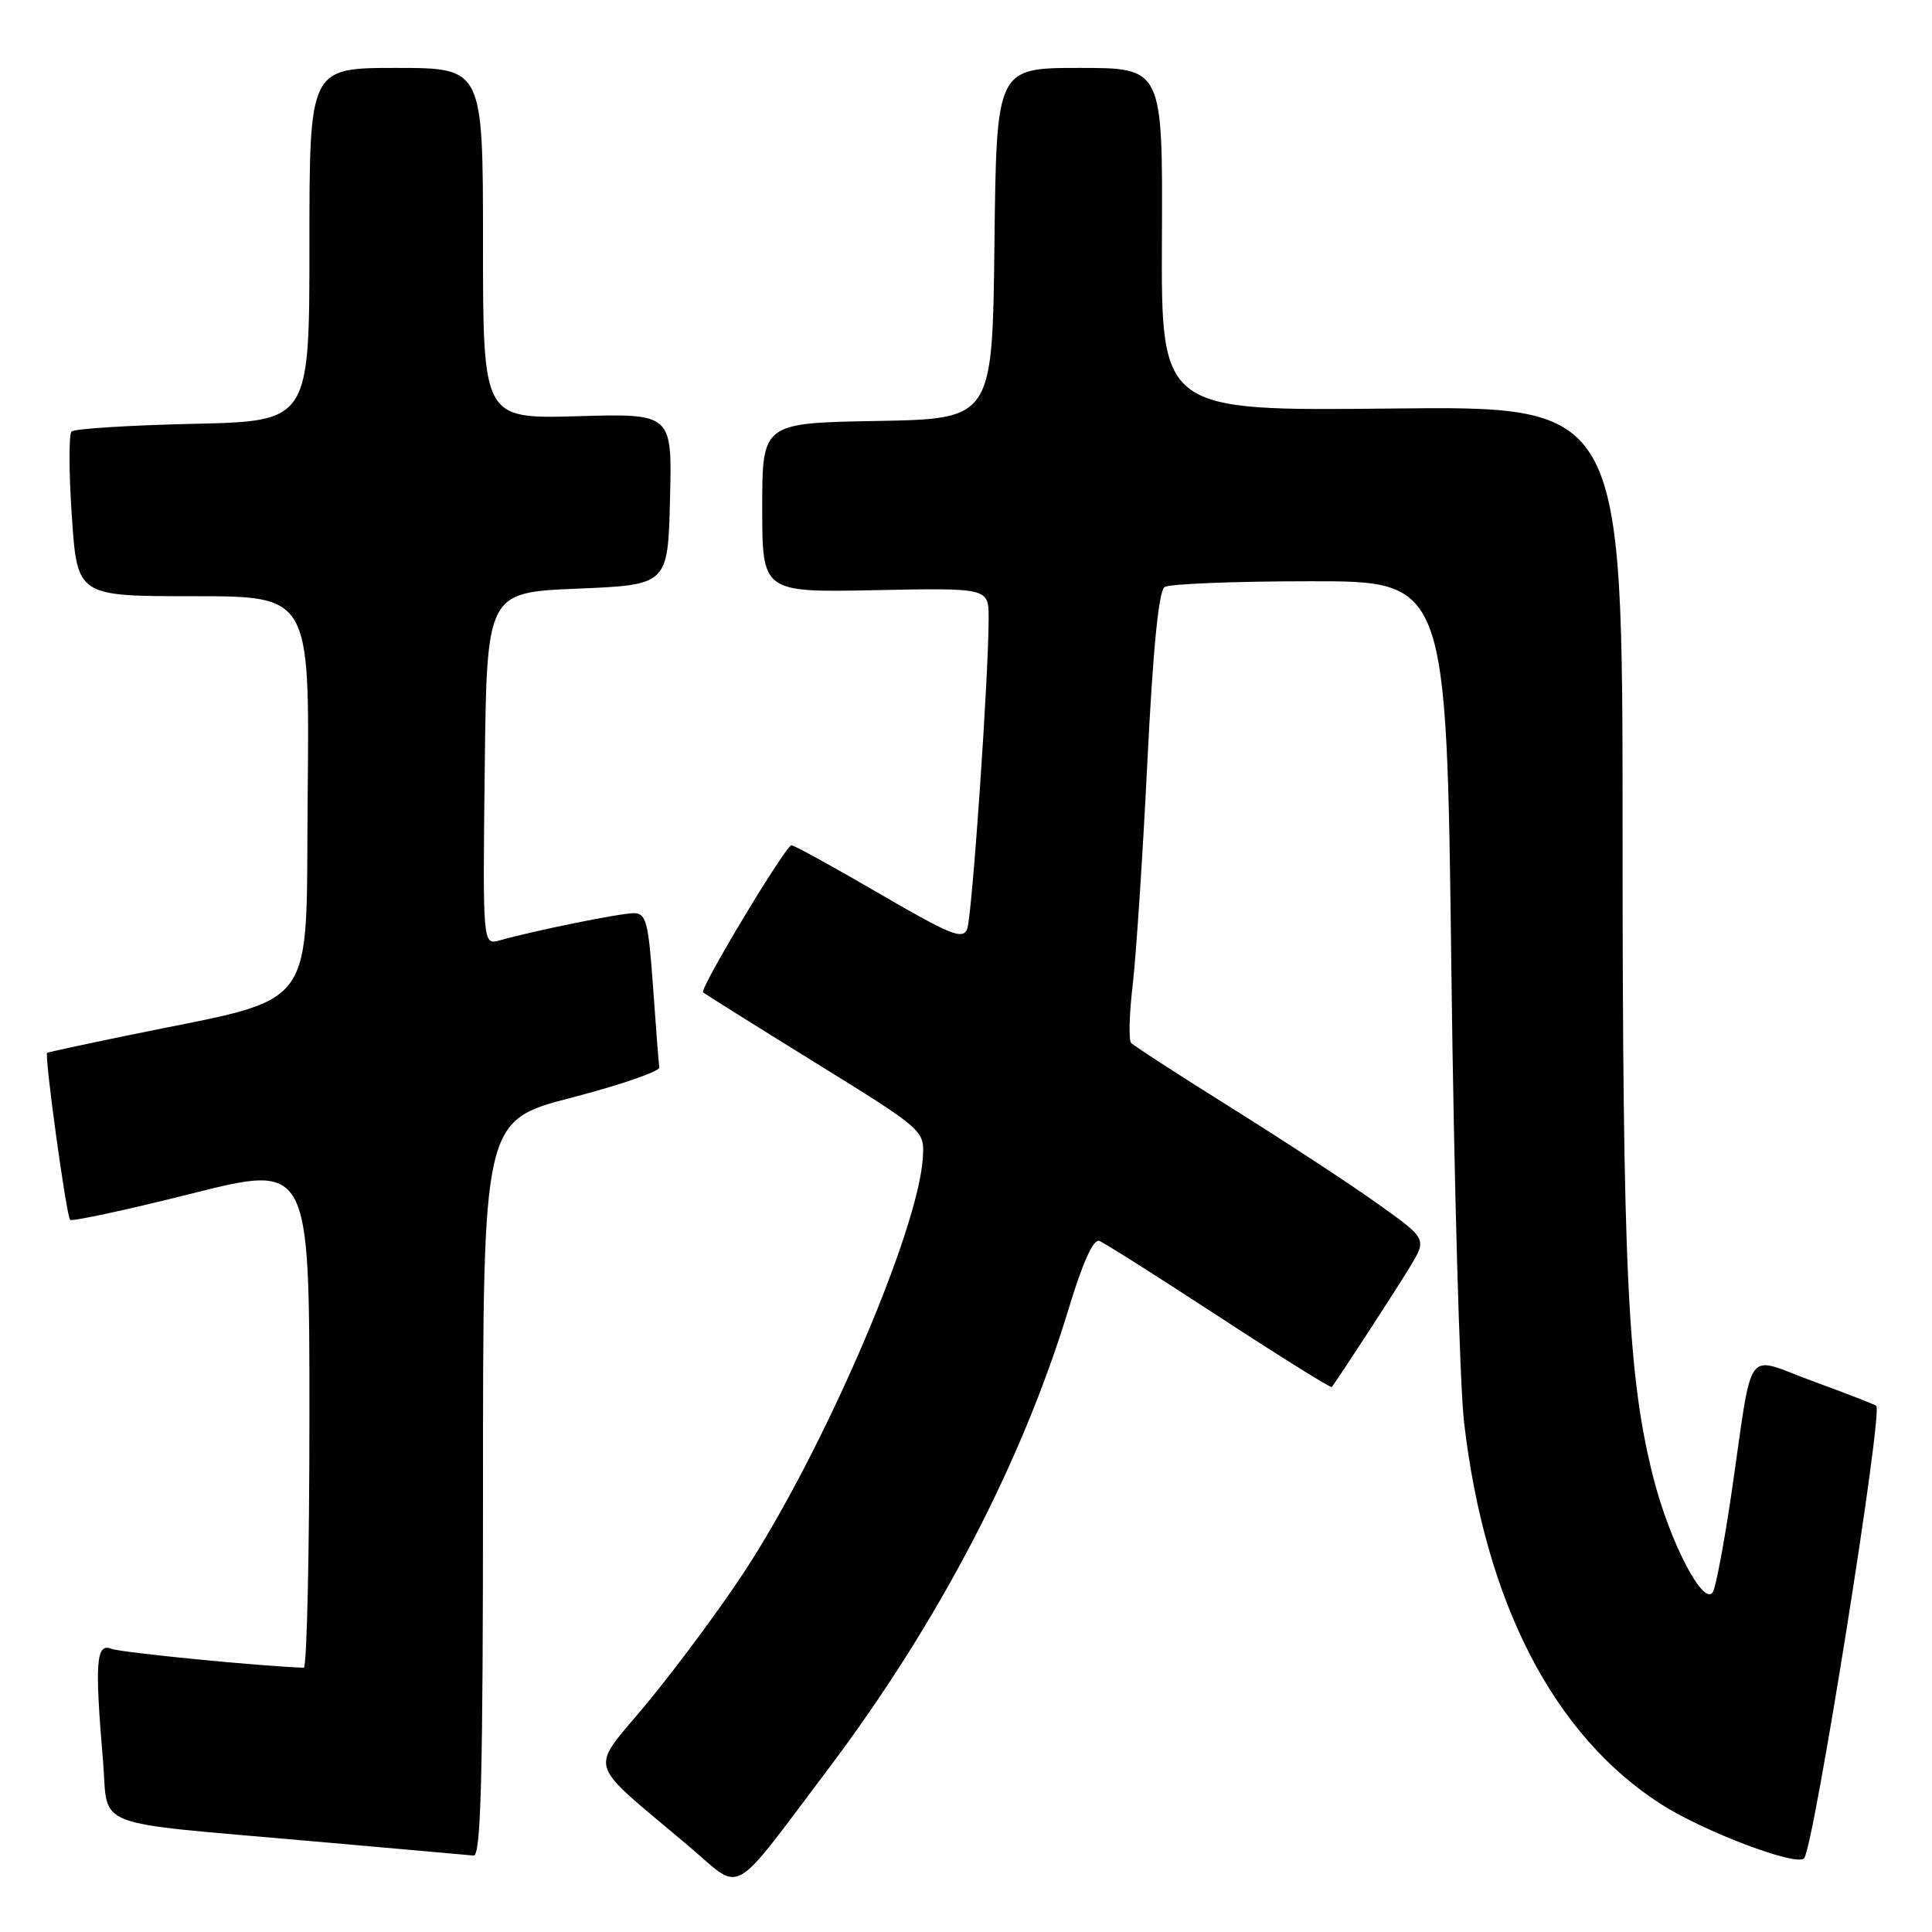 <?xml version="1.0" encoding="UTF-8" standalone="no"?>
<!DOCTYPE svg PUBLIC "-//W3C//DTD SVG 1.1//EN" "http://www.w3.org/Graphics/SVG/1.1/DTD/svg11.dtd" >
<svg xmlns="http://www.w3.org/2000/svg" xmlns:xlink="http://www.w3.org/1999/xlink" version="1.1" viewBox="0 0 256 256">
 <g >
 <path fill="currentColor"
d=" M 109.67 234.50 C 124.34 215.05 135.44 193.79 141.66 173.23 C 143.47 167.25 144.89 164.13 145.67 164.43 C 146.33 164.68 153.48 169.21 161.56 174.49 C 169.64 179.77 176.35 183.95 176.47 183.79 C 177.42 182.53 185.08 170.76 186.85 167.83 C 189.07 164.15 189.07 164.15 182.56 159.51 C 178.99 156.95 170.31 151.27 163.28 146.87 C 156.25 142.47 150.22 138.57 149.88 138.19 C 149.54 137.81 149.63 134.35 150.09 130.50 C 150.54 126.65 151.42 113.38 152.03 101.01 C 152.78 85.96 153.53 78.28 154.32 77.78 C 154.97 77.37 163.64 77.02 173.59 77.02 C 191.68 77.00 191.68 77.00 192.31 128.25 C 192.66 156.44 193.42 183.55 194.00 188.50 C 196.78 212.33 205.86 229.93 220.09 239.06 C 225.77 242.70 238.10 247.36 239.06 246.23 C 240.34 244.72 249.52 187.18 248.62 186.29 C 248.45 186.11 244.68 184.65 240.25 183.03 C 230.98 179.65 232.38 177.72 229.41 198.00 C 228.48 204.32 227.39 210.13 226.99 210.90 C 225.83 213.10 221.29 204.46 219.10 195.88 C 215.67 182.46 215.00 168.55 215.00 110.23 C 215.00 53.80 215.00 53.80 184.43 54.13 C 153.86 54.46 153.86 54.46 153.96 31.73 C 154.07 9.00 154.07 9.00 143.05 9.00 C 132.04 9.00 132.04 9.00 131.77 32.25 C 131.50 55.50 131.50 55.50 116.25 55.78 C 101.00 56.05 101.00 56.05 101.00 67.28 C 101.00 78.50 101.00 78.50 116.00 78.20 C 131.00 77.90 131.00 77.90 131.00 81.92 C 131.00 89.64 128.81 121.34 128.16 123.06 C 127.59 124.57 126.04 123.94 116.51 118.40 C 110.46 114.88 105.23 112.00 104.88 112.00 C 104.11 112.00 92.68 131.01 93.16 131.49 C 93.35 131.67 100.03 135.86 108.00 140.79 C 122.50 149.77 122.50 149.77 122.28 153.40 C 121.68 163.17 109.03 192.46 98.52 208.43 C 95.38 213.20 89.68 220.90 85.85 225.54 C 77.99 235.08 77.32 232.80 91.50 244.83 C 98.46 250.73 96.65 251.76 109.67 234.50 Z  M 64.00 197.25 C 64.00 148.49 64.00 148.49 75.75 145.44 C 82.21 143.76 87.44 141.96 87.36 141.44 C 87.28 140.92 86.91 136.11 86.53 130.75 C 85.92 122.17 85.62 121.00 83.99 121.00 C 82.18 121.00 70.81 123.31 66.23 124.60 C 63.96 125.24 63.96 125.24 64.23 101.87 C 64.50 78.50 64.50 78.50 76.50 78.00 C 88.50 77.50 88.50 77.50 88.78 66.15 C 89.07 54.79 89.07 54.79 76.53 55.15 C 64.00 55.50 64.00 55.50 64.00 32.25 C 64.00 9.00 64.00 9.00 52.50 9.00 C 41.00 9.00 41.00 9.00 41.00 32.41 C 41.00 55.82 41.00 55.82 25.58 56.16 C 17.10 56.35 9.86 56.81 9.48 57.18 C 9.11 57.56 9.12 62.62 9.52 68.43 C 10.24 79.00 10.24 79.00 25.64 79.00 C 41.03 79.00 41.03 79.00 40.77 105.24 C 40.47 134.82 42.66 131.88 17.00 137.18 C 11.22 138.37 6.39 139.42 6.25 139.50 C 5.85 139.75 8.79 161.12 9.29 161.63 C 9.55 161.88 16.78 160.32 25.38 158.16 C 41.00 154.23 41.00 154.23 41.00 187.61 C 41.00 205.98 40.66 220.99 40.25 220.98 C 34.49 220.79 16.07 218.98 14.75 218.47 C 12.73 217.68 12.54 220.25 13.65 233.33 C 14.41 242.44 11.57 241.33 41.00 243.94 C 52.28 244.93 62.06 245.81 62.75 245.87 C 63.73 245.97 64.00 235.65 64.00 197.25 Z "/>
</g>
</svg>